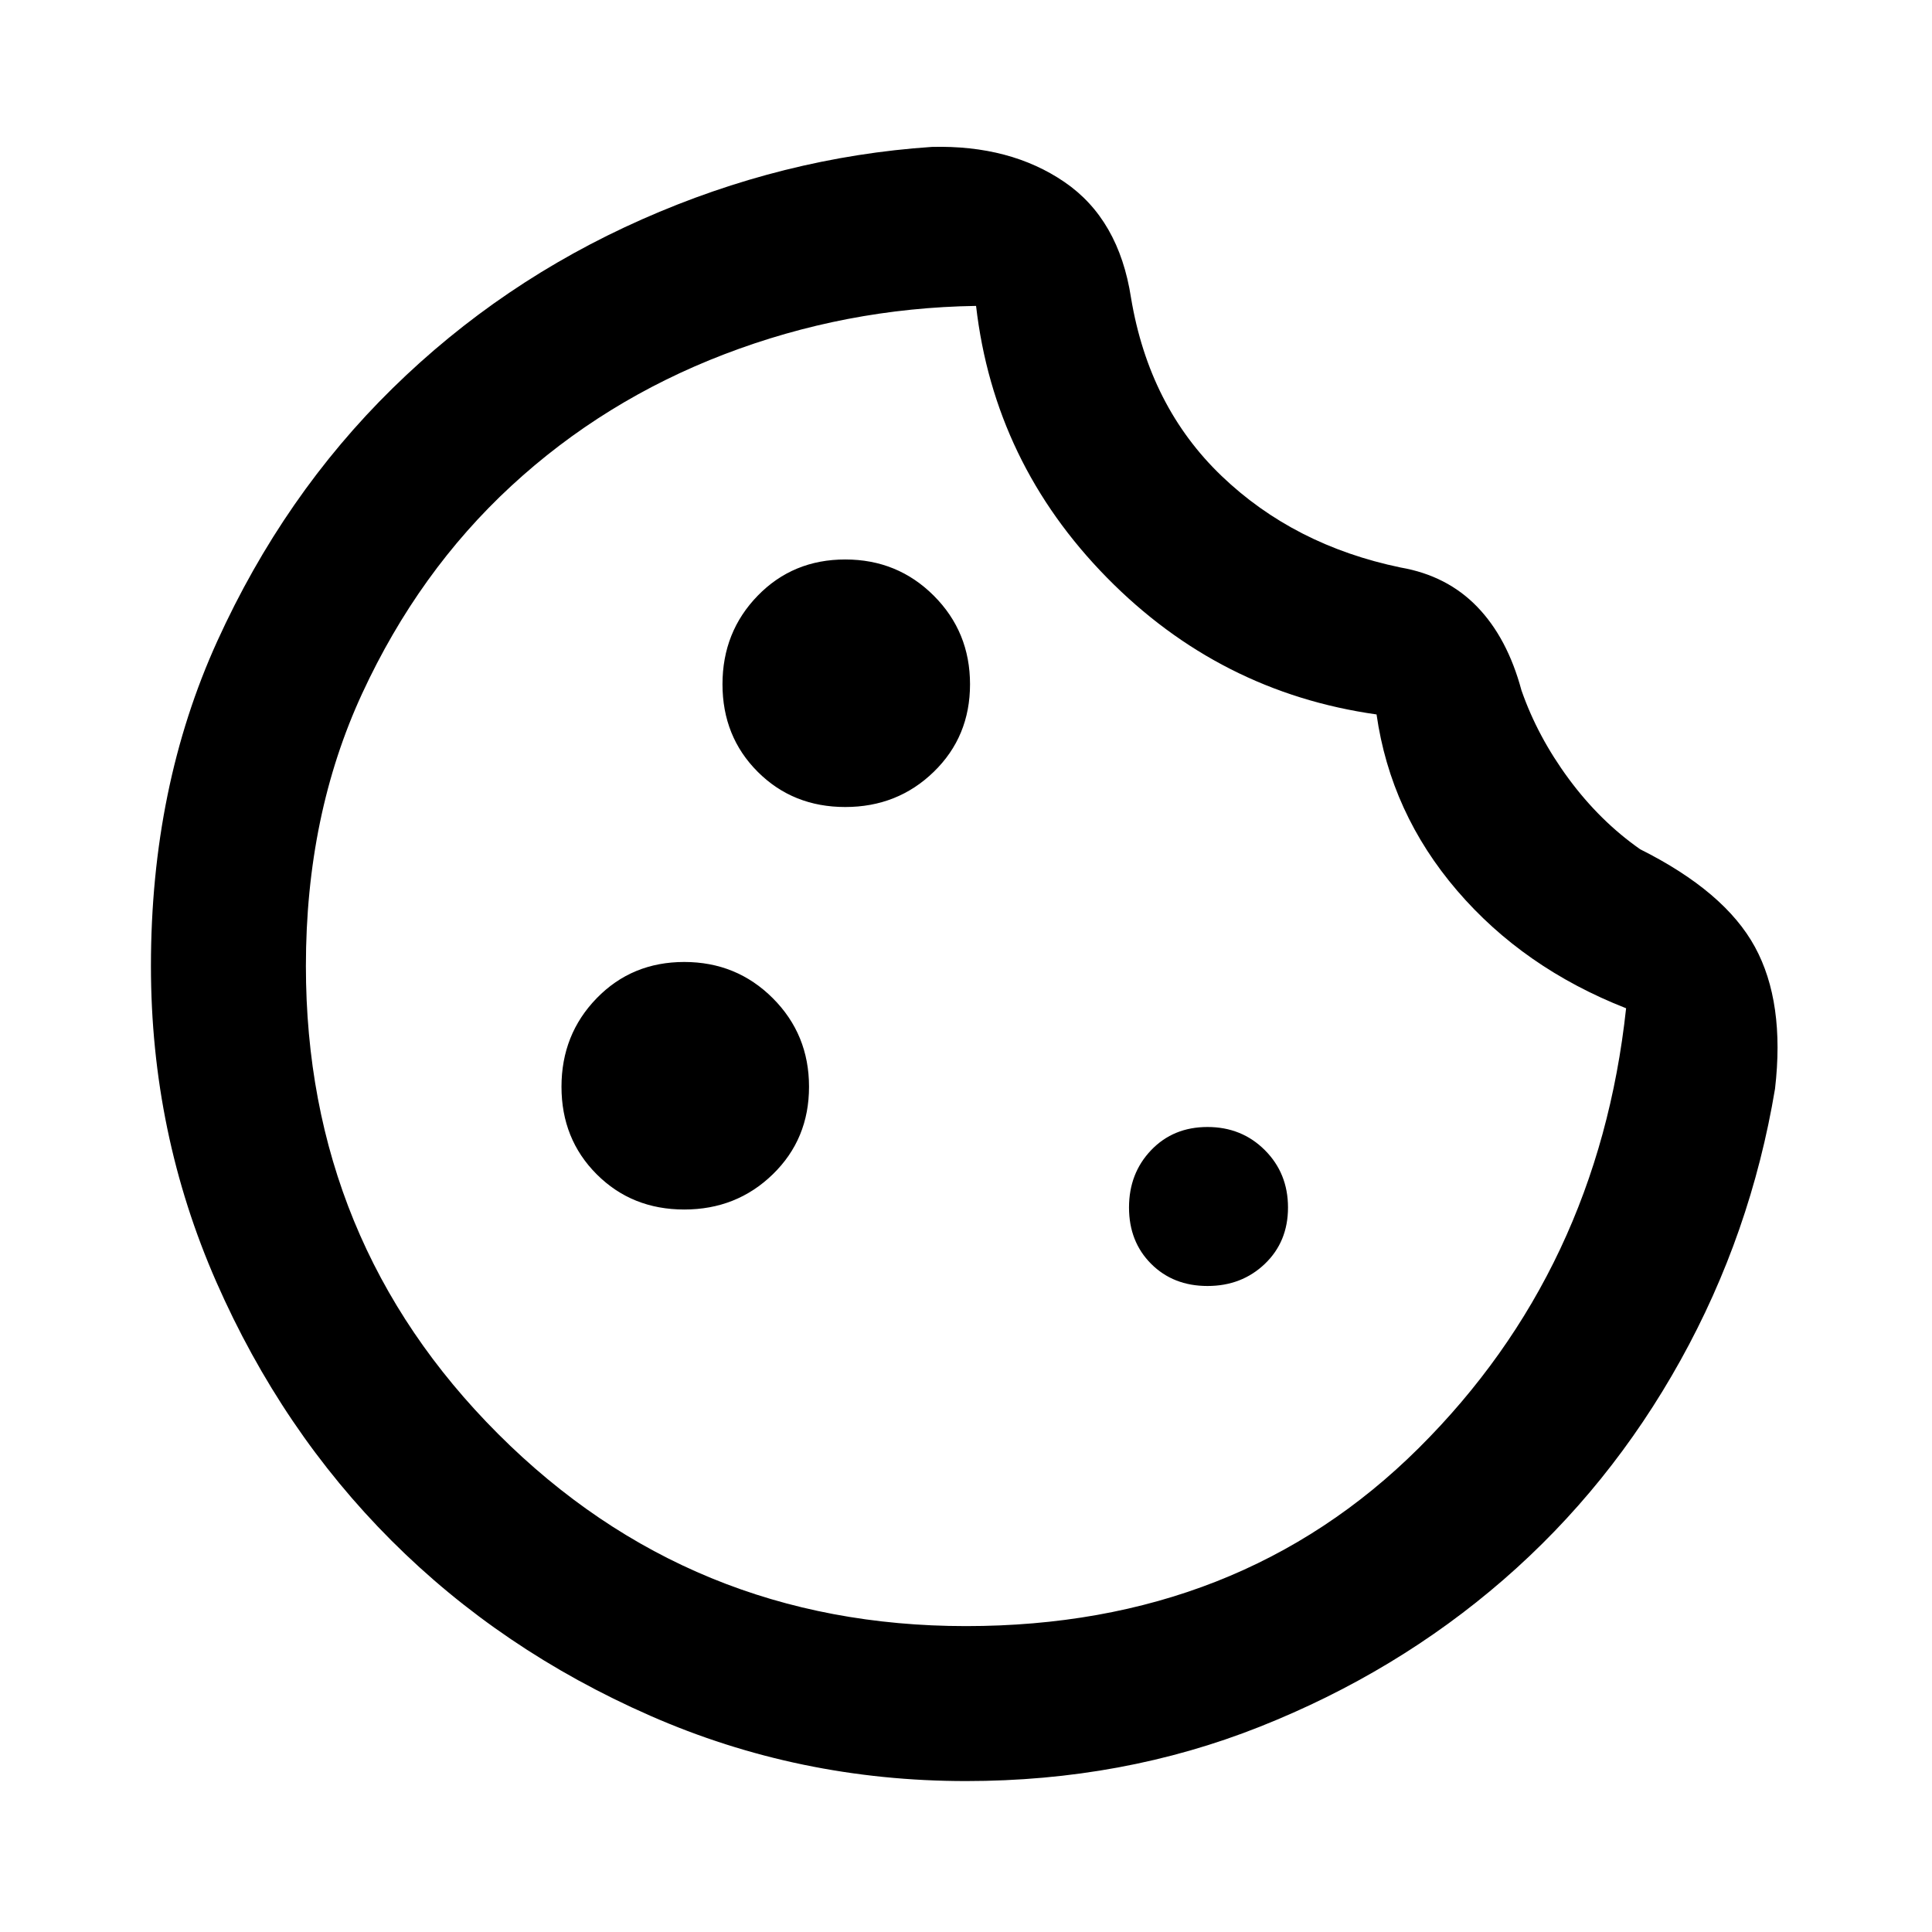 <svg xmlns="http://www.w3.org/2000/svg" height="48" width="48"><path d="M21 20.05Q22.3 20.05 23.2 19.175Q24.1 18.3 24.1 17Q24.1 15.7 23.2 14.8Q22.3 13.9 21 13.9Q19.7 13.9 18.825 14.8Q17.95 15.7 17.95 17Q17.95 18.3 18.825 19.175Q19.7 20.05 21 20.05ZM17 30.05Q18.3 30.05 19.2 29.175Q20.1 28.3 20.1 27Q20.1 25.7 19.2 24.8Q18.3 23.9 17 23.9Q15.7 23.9 14.825 24.8Q13.95 25.7 13.95 27Q13.95 28.3 14.825 29.175Q15.7 30.05 17 30.05ZM30 31.95Q30.85 31.95 31.425 31.4Q32 30.85 32 30Q32 29.15 31.425 28.575Q30.85 28 30 28Q29.15 28 28.6 28.575Q28.05 29.15 28.05 30Q28.05 30.85 28.6 31.4Q29.15 31.95 30 31.95ZM24 44.25Q19.85 44.25 16.15 42.625Q12.45 41 9.725 38.275Q7 35.55 5.375 31.85Q3.75 28.15 3.75 24Q3.75 19.55 5.4 15.925Q7.05 12.3 9.75 9.65Q12.45 7 15.95 5.45Q19.45 3.9 23.15 3.65Q25.1 3.6 26.45 4.525Q27.8 5.45 28.1 7.4Q28.55 10.1 30.35 11.825Q32.15 13.55 34.8 14.1Q35.95 14.3 36.7 15.075Q37.45 15.85 37.8 17.15Q38.2 18.3 38.975 19.35Q39.75 20.4 40.75 21.1Q42.85 22.15 43.6 23.525Q44.35 24.9 44.1 27.05Q43.5 30.65 41.75 33.8Q40 36.95 37.35 39.25Q34.7 41.55 31.3 42.9Q27.9 44.25 24 44.25ZM24 40.4Q30.8 40.4 35.25 35.975Q39.7 31.55 40.4 25.05Q37.85 24.05 36.2 22.125Q34.55 20.2 34.2 17.75Q30.3 17.2 27.5 14.35Q24.7 11.5 24.25 7.6Q21 7.65 18 8.8Q15 9.95 12.7 12.075Q10.4 14.2 9 17.225Q7.6 20.25 7.6 24Q7.6 30.85 12.375 35.625Q17.15 40.4 24 40.4ZM24 23.9Q24 23.9 24 23.9Q24 23.9 24 23.9Q24 23.9 24 23.9Q24 23.9 24 23.9Q24 23.9 24 23.9Q24 23.9 24 23.9Q24 23.9 24 23.9Q24 23.9 24 23.9Q24 23.9 24 23.9Q24 23.9 24 23.9Q24 23.9 24 23.9Q24 23.9 24 23.9Z"/></svg>